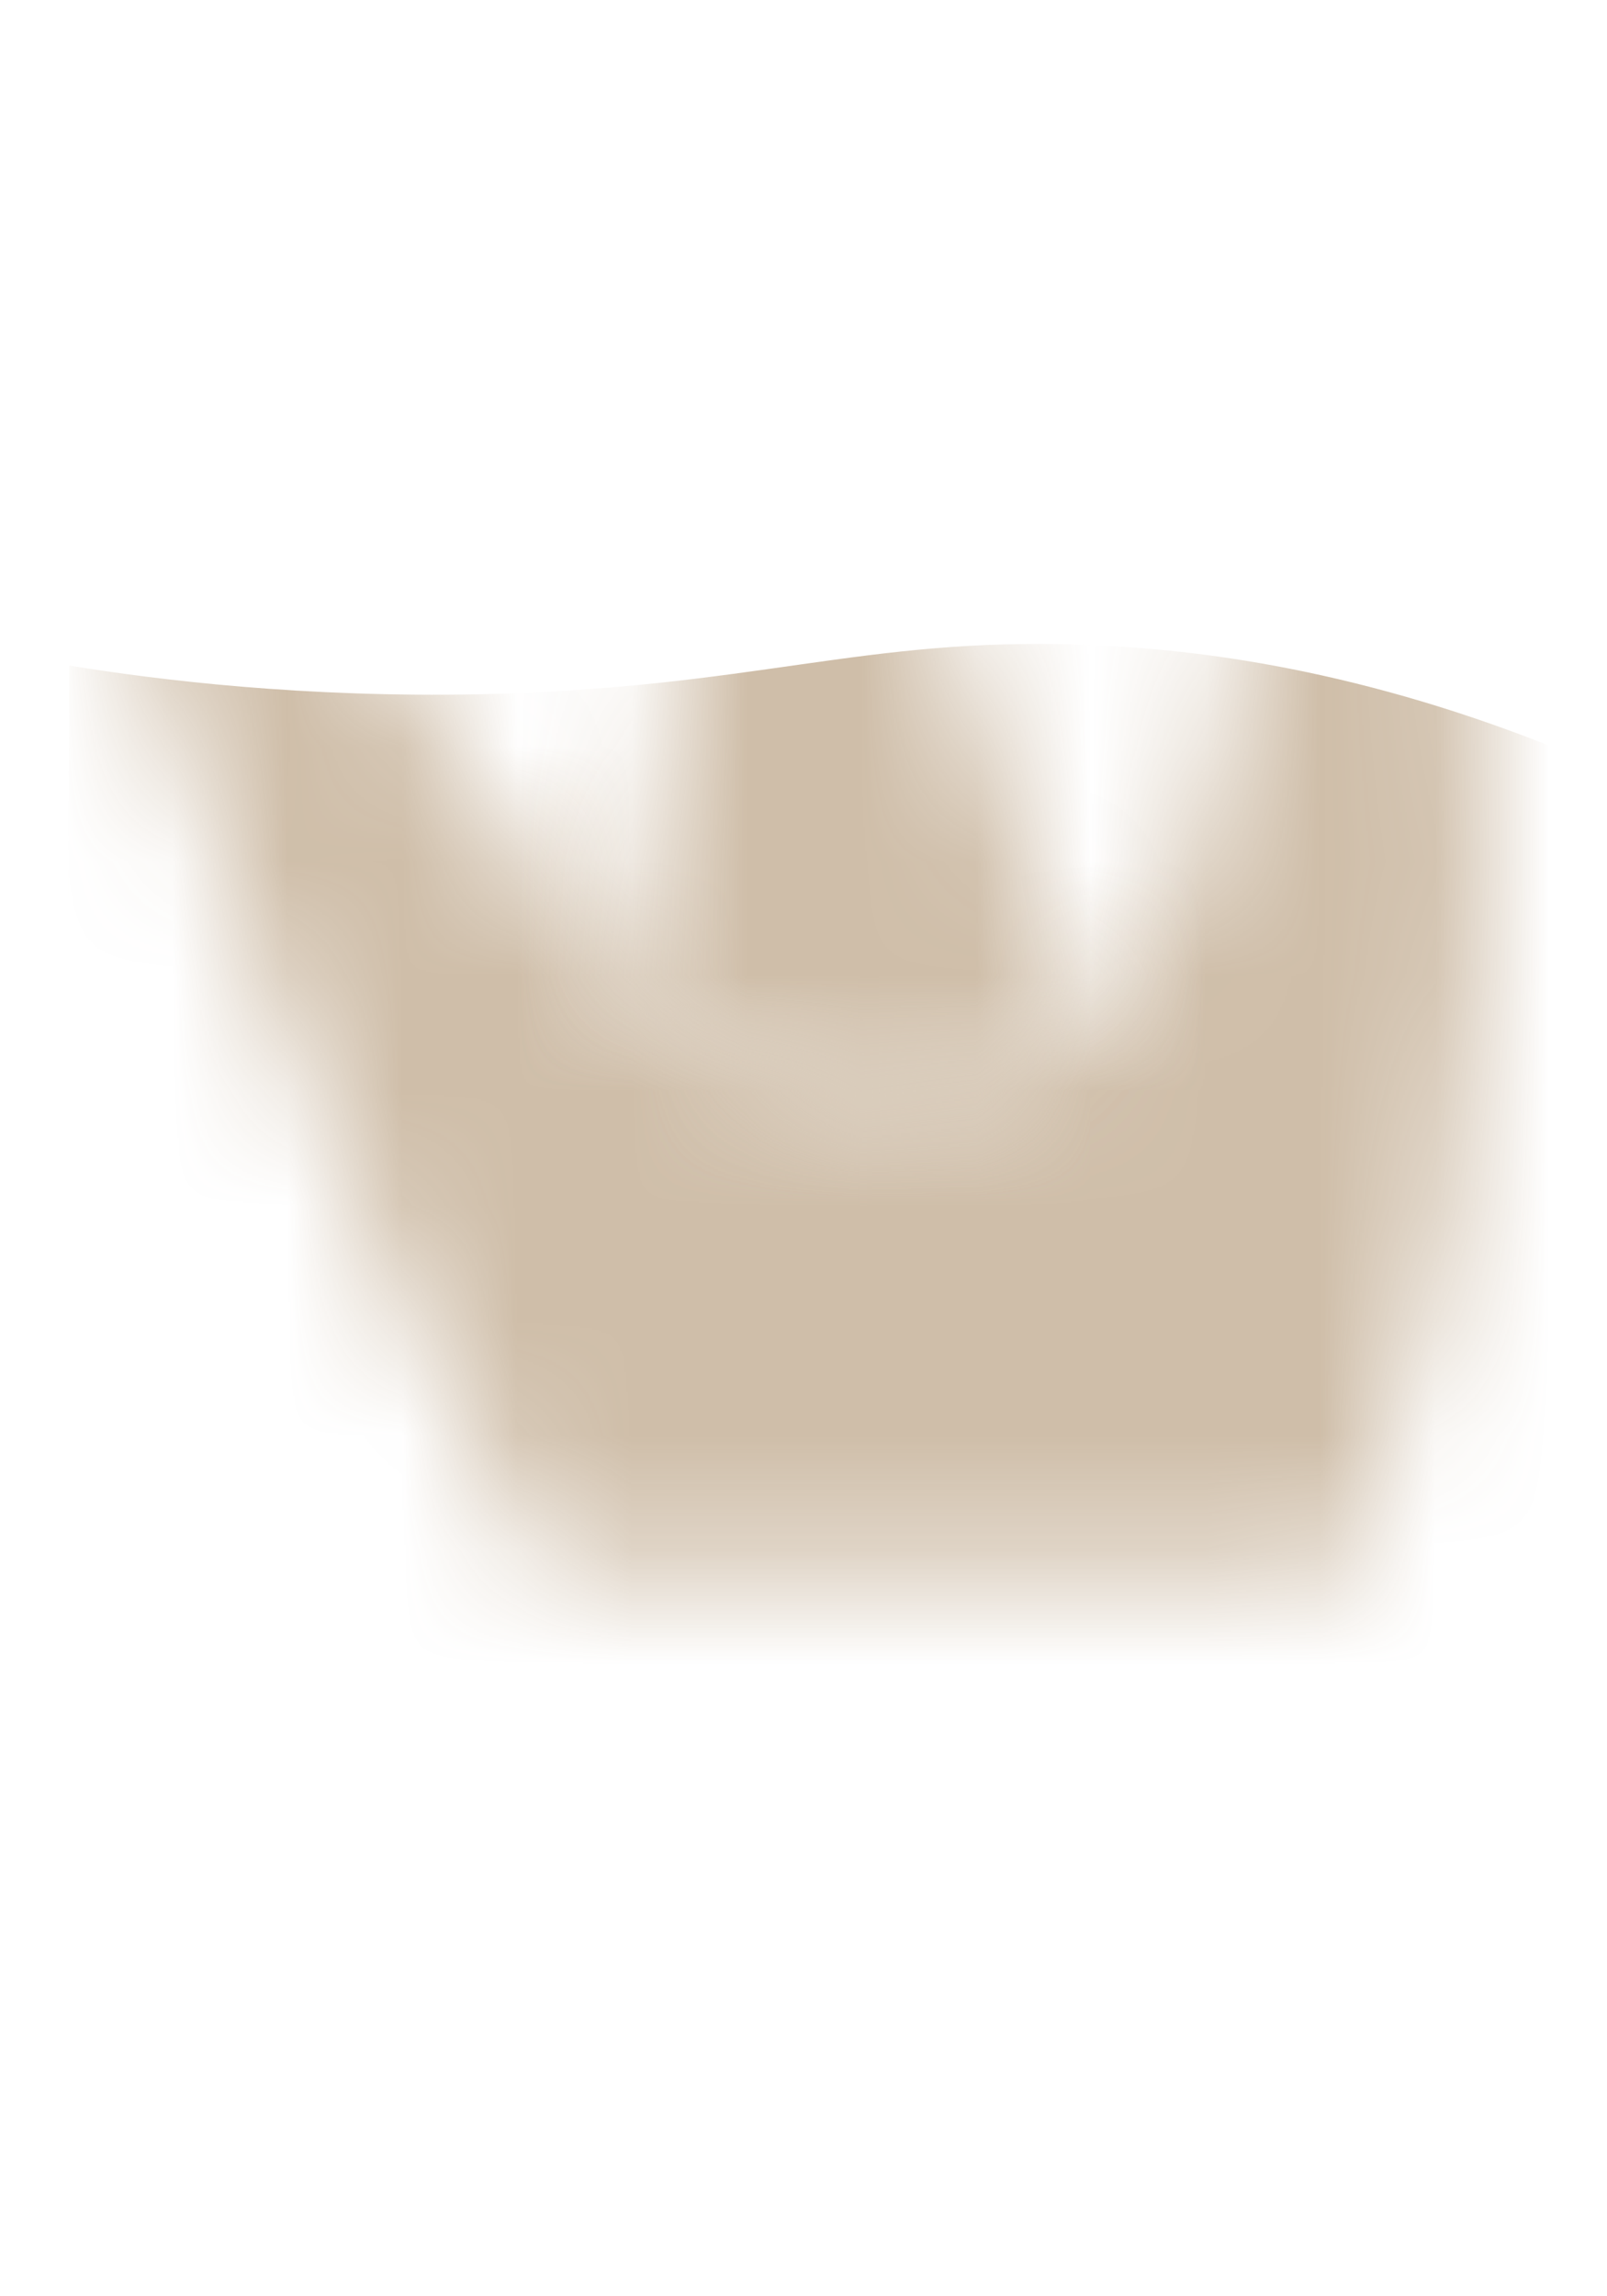 <svg width="14" height="20" viewBox="0 0 14 20" fill="none" xmlns="http://www.w3.org/2000/svg">
<mask id="mask0_254_20033" style="mask-type:luminance" maskUnits="userSpaceOnUse" x="0" y="0" width="13" height="14">
<path d="M4.773 13.707C2.913 10.557 1.433 6.577 0.303 2.467C0.183 2.007 0.263 1.497 0.583 1.147C0.903 0.787 1.243 0.837 1.603 1.447C2.493 4.227 3.693 6.647 5.373 8.487C6.823 9.757 8.223 9.927 9.553 8.967C9.593 8.937 9.623 8.907 9.663 8.877C10.913 7.217 11.063 4.727 10.853 1.957C10.823 1.527 10.913 1.087 11.183 0.747C11.473 0.377 11.773 0.397 12.083 0.807C12.253 1.047 12.363 1.327 12.413 1.617C13.243 6.147 13.163 10.247 11.763 13.687H4.773V13.707Z" fill="white"/>
</mask>
<g mask="url(#mask0_254_20033)">
<path opacity="0.85" d="M0.603 5.797C1.403 5.927 2.652 6.077 4.183 6.047C6.562 5.997 7.522 5.547 9.432 5.617C10.432 5.647 11.893 5.837 13.652 6.557C13.652 8.097 13.652 13.637 13.652 15.187H0.562C0.573 13.387 0.593 7.597 0.603 5.797Z" fill="#C7B39A"/>
</g>
<mask id="mask1_254_20033" style="mask-type:luminance" maskUnits="userSpaceOnUse" x="5" y="0" width="5" height="10">
<path d="M5.371 8.496C6.011 6.956 6.081 4.516 5.951 1.766C5.931 1.406 6.021 1.026 6.251 0.746C6.581 0.336 6.931 0.446 7.301 0.906C7.431 1.066 7.491 1.266 7.501 1.466C7.601 3.706 8.381 6.236 9.421 8.886V9.046C8.131 9.916 6.781 9.716 5.371 8.496Z" fill="white"/>
</mask>
<g mask="url(#mask1_254_20033)">
<path opacity="0.85" d="M0.603 5.796C1.403 5.926 2.652 6.076 4.183 6.046C6.562 5.996 7.522 5.546 9.432 5.616C10.432 5.646 11.893 5.836 13.652 6.556C13.652 8.096 13.652 13.636 13.652 15.186H0.562C0.573 13.386 0.593 7.596 0.603 5.796Z" fill="#C7B39A"/>
</g>
</svg>
